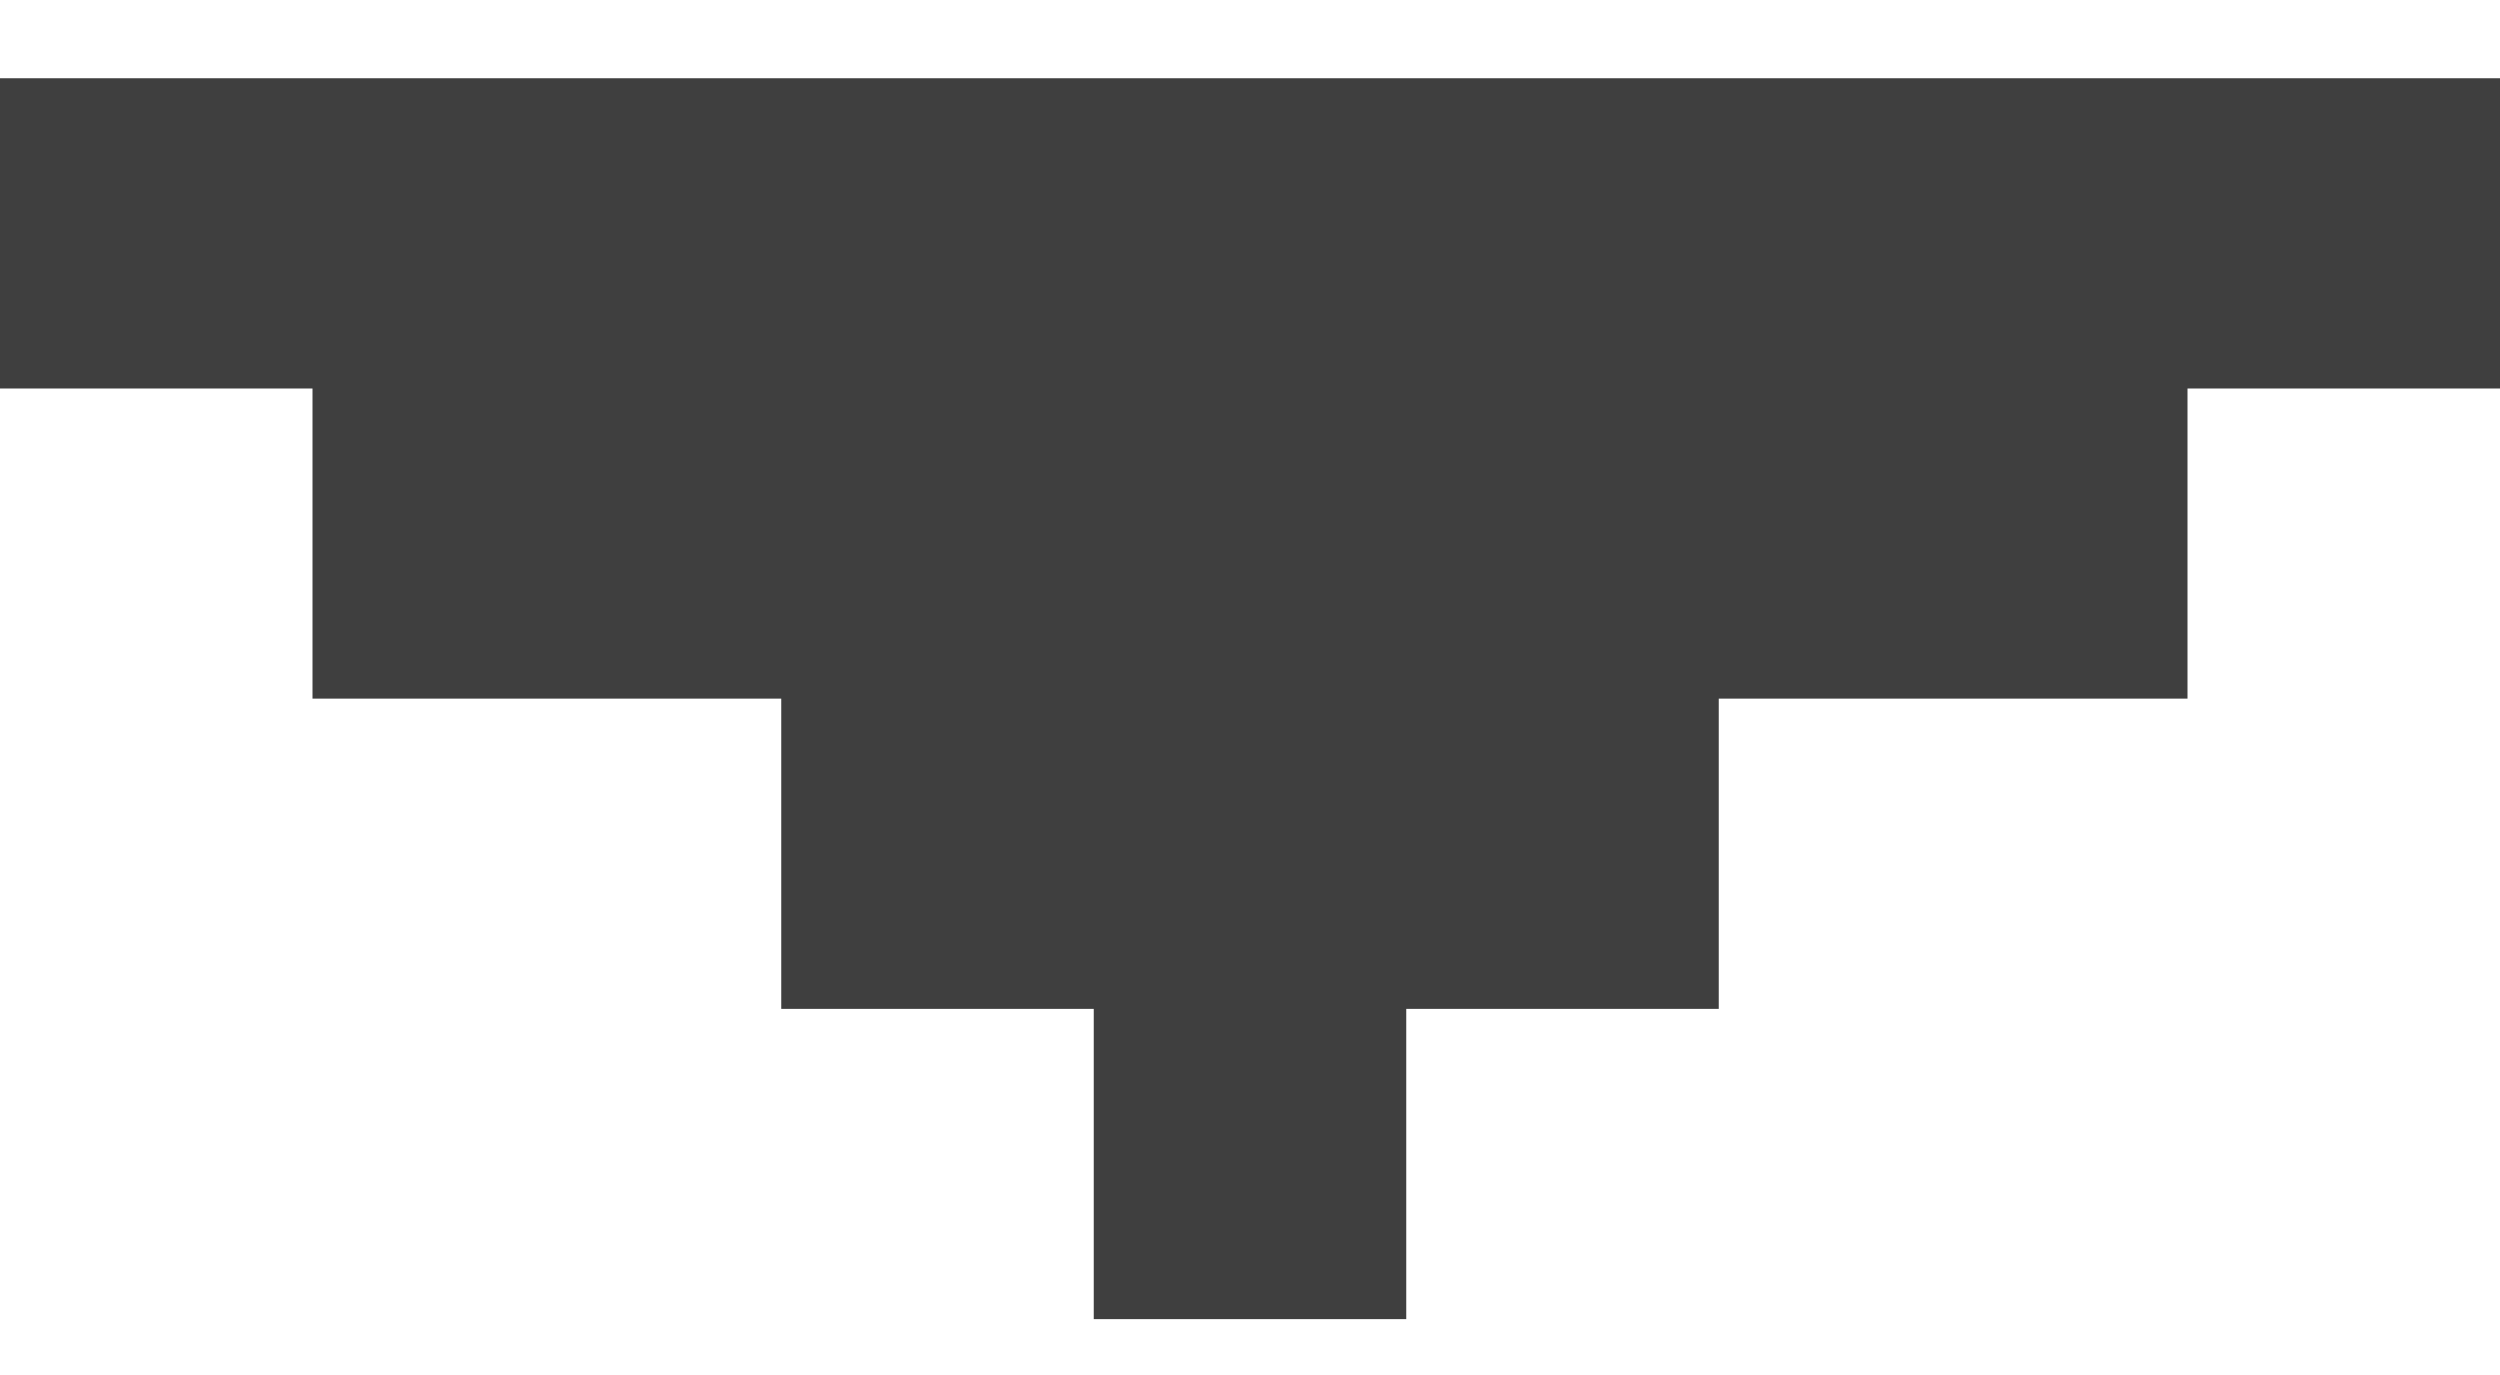 <svg width="20" height="11" viewBox="0 0 20 11" fill="none" xmlns="http://www.w3.org/2000/svg">
<path d="M-1.09278e-07 3.108L0 0.626L20 0.626L20 3.108L17.5 3.108L17.5 5.589L13.75 5.589L13.75 8.071L11.25 8.071L11.25 10.553L8.75 10.553L8.75 8.071L6.25 8.071L6.25 5.589L2.5 5.589L2.5 3.108L-1.09278e-07 3.108Z" fill="#3F3F3F"/>
</svg>
